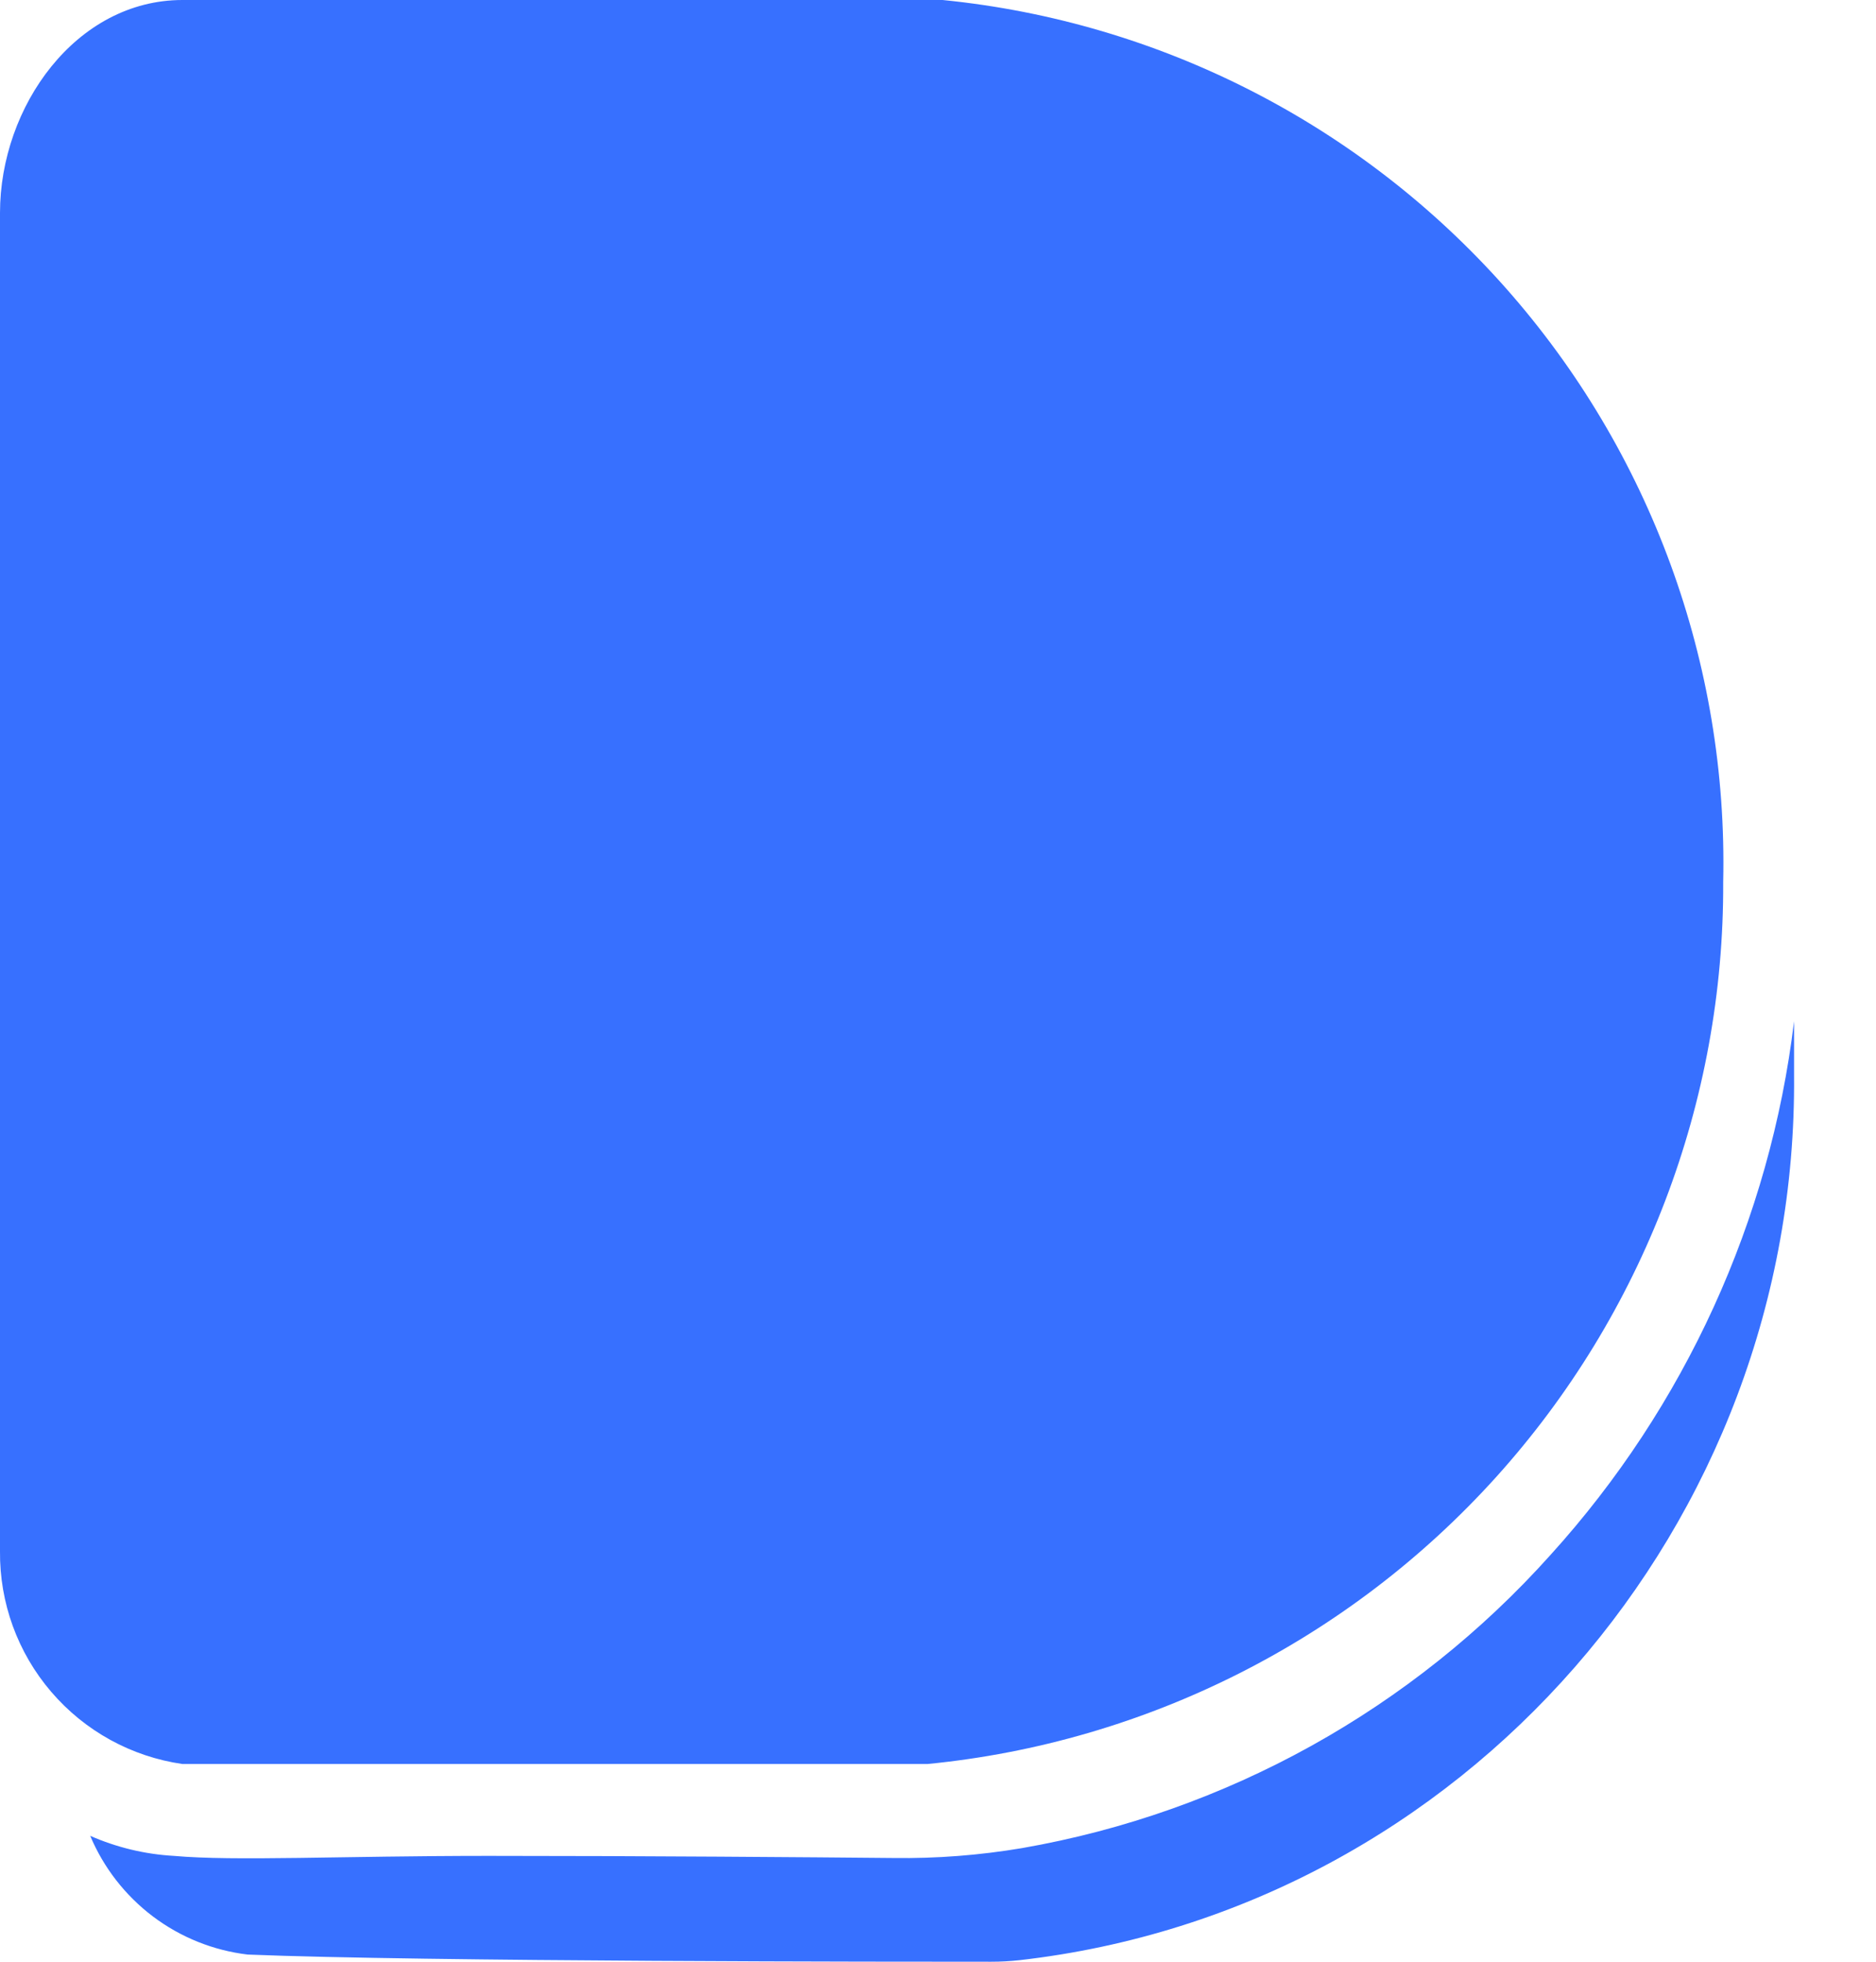 <svg width="22" height="23" viewBox="0 0 22 23" fill="none" xmlns="http://www.w3.org/2000/svg">
<path d="M21.039 12.605C21.085 17.87 17.168 22.388 11.955 22.982C11.845 22.994 11.734 23 11.623 23C10.586 23 4.977 23 2.905 22.916C2.501 22.868 2.118 22.714 1.793 22.469C1.469 22.224 1.215 21.898 1.058 21.524C1.368 21.66 1.7 21.74 2.038 21.759C2.751 21.823 4.01 21.759 5.727 21.759C7.555 21.759 9.53 21.775 10.477 21.784C10.982 21.791 11.487 21.752 11.985 21.668C14.38 21.251 16.565 20.038 18.186 18.227C19.761 16.488 20.758 14.303 21.039 11.974V12.605Z" fill="#3770FF"/>
<path d="M20.208 10.341C20.22 12.918 19.27 15.406 17.544 17.319C15.818 19.231 13.44 20.431 10.876 20.682H2.14C1.541 20.596 0.994 20.295 0.601 19.836C0.207 19.377 -0.006 18.791 0 18.186V2.496C0 1.248 0.892 0 2.14 0H11.054C13.602 0.254 15.96 1.46 17.658 3.377C19.355 5.294 20.265 7.781 20.208 10.341Z" fill="#3770FF"/>
</svg>
